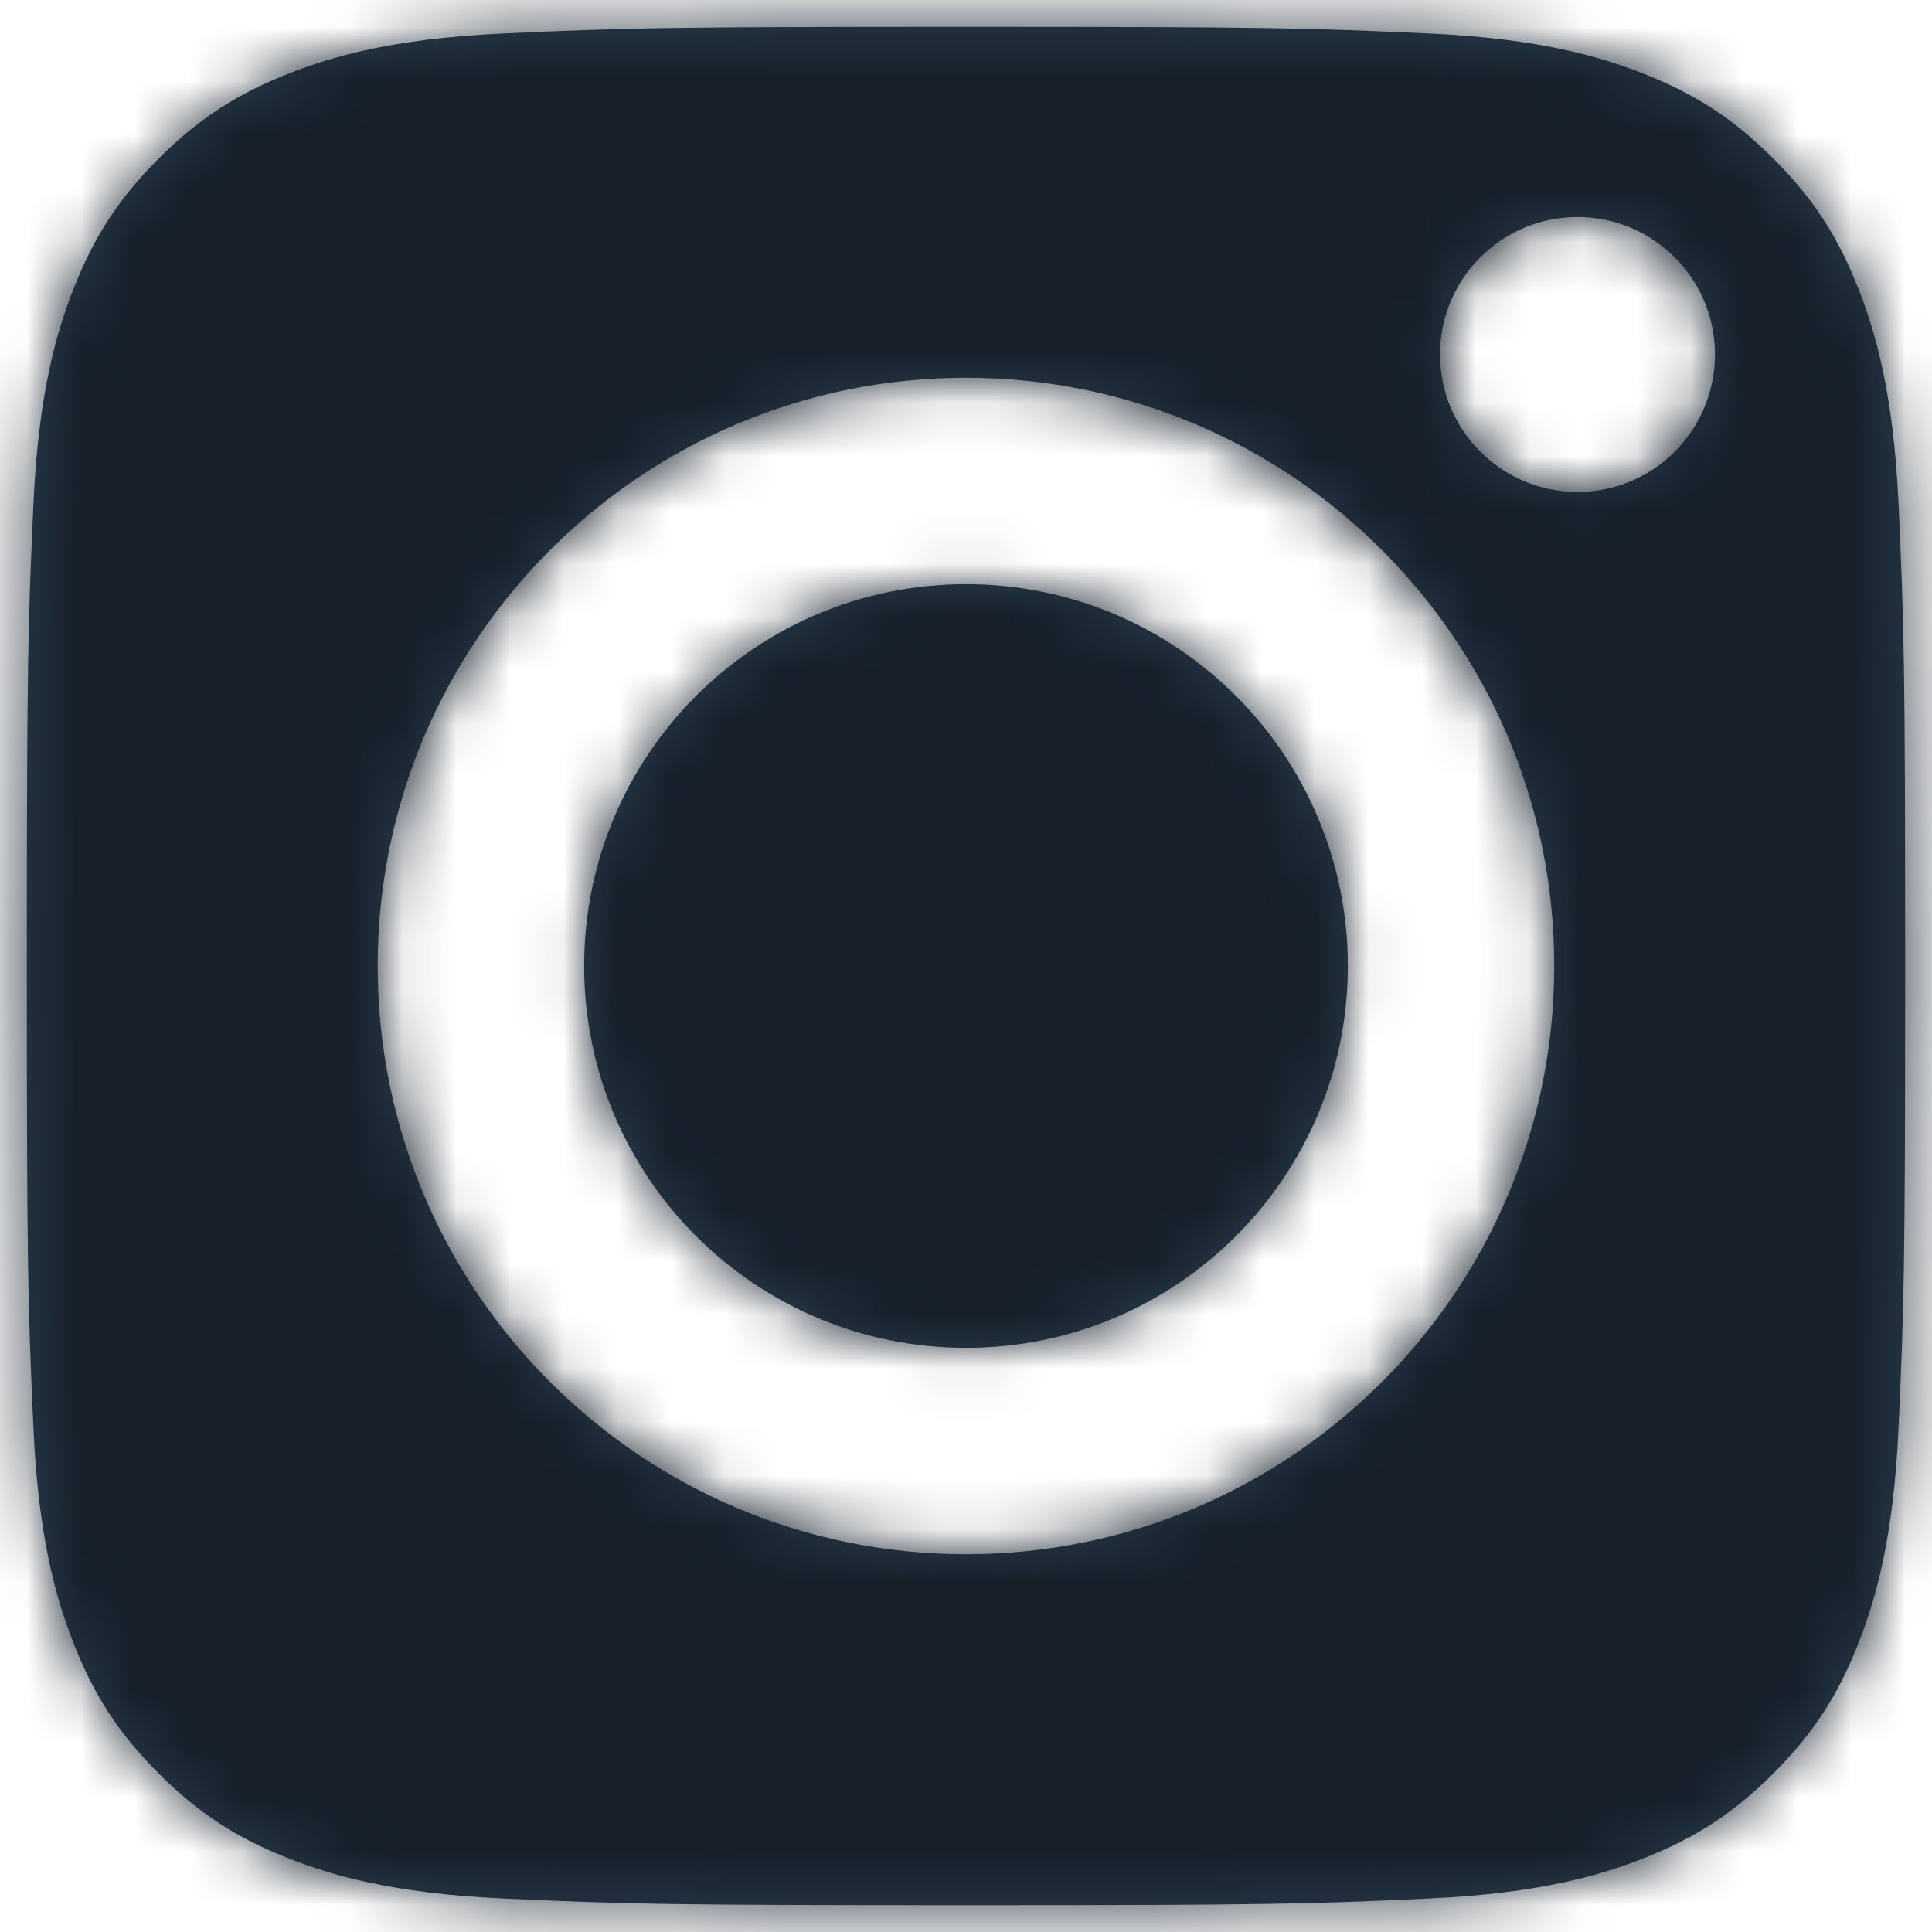 <?xml version="1.0" encoding="UTF-8"?>
<svg width="36px" height="36px" viewBox="0 0 36 36" version="1.1" xmlns="http://www.w3.org/2000/svg" xmlns:xlink="http://www.w3.org/1999/xlink">
    <!-- Generator: Sketch 52.5 (67469) - http://www.bohemiancoding.com/sketch -->
    <title>Icon / Social / Instagram</title>
    <desc>Created with Sketch.</desc>
    <defs>
        <path d="M37.376,28.626 C37.28,30.707 36.933,31.837 36.641,32.589 C36.253,33.586 35.791,34.297 35.044,35.044 C34.297,35.791 33.586,36.253 32.589,36.641 C31.837,36.933 30.707,37.281 28.626,37.376 C26.375,37.478 25.7,37.5 20,37.5 C14.3,37.5 13.625,37.478 11.374,37.376 C9.293,37.281 8.163,36.933 7.411,36.641 C6.414,36.253 5.703,35.791 4.956,35.044 C4.209,34.297 3.747,33.586 3.359,32.589 C3.067,31.837 2.719,30.707 2.624,28.626 C2.522,26.375 2.5,25.7 2.5,20 C2.5,14.3 2.522,13.625 2.624,11.374 C2.719,9.293 3.067,8.163 3.359,7.411 C3.747,6.414 4.209,5.703 4.956,4.956 C5.703,4.209 6.414,3.747 7.411,3.359 C8.163,3.067 9.293,2.719 11.374,2.624 C13.625,2.522 14.3,2.5 20,2.5 C25.7,2.5 26.375,2.522 28.626,2.624 C30.707,2.719 31.837,3.067 32.589,3.359 C33.586,3.747 34.297,4.209 35.044,4.956 C35.791,5.703 36.253,6.414 36.641,7.411 C36.933,8.163 37.28,9.293 37.376,11.374 C37.478,13.625 37.5,14.3 37.5,20 C37.5,25.7 37.478,26.375 37.376,28.626 Z M20,9.039 C13.946,9.039 9.038,13.946 9.038,20 C9.038,26.054 13.946,30.961 20,30.961 C26.054,30.961 30.961,26.054 30.961,20 C30.961,13.946 26.054,9.039 20,9.039 Z M20,27.115 C16.07,27.115 12.885,23.93 12.885,20 C12.885,16.07 16.07,12.885 20,12.885 C23.93,12.885 27.115,16.07 27.115,20 C27.115,23.93 23.93,27.115 20,27.115 Z M31.395,6.044 C29.98,6.044 28.833,7.191 28.833,8.605 C28.833,10.02 29.98,11.167 31.395,11.167 C32.809,11.167 33.956,10.02 33.956,8.605 C33.956,7.191 32.809,6.044 31.395,6.044 Z" id="path-1"></path>
    </defs>
    <g id="Belarus" stroke="none" stroke-width="1" fill="none" fill-rule="evenodd">
        <g id="Corp_BelMir_000_UI_illustration" transform="translate(-356, -2610)">
            <g id="Icon-/-Social-/-Instagram" transform="translate(354, 2608)">
                <mask id="mask-2" fill="white">
                    <use xlink:href="#path-1"></use>
                </mask>
                <use id="Icon-/-Instagram" fill="#283C50" fill-rule="evenodd" xlink:href="#path-1"></use>
                <g id="Color-/-1.-Base-/-Base-Dark-1" mask="url(#mask-2)" fill="#172029" fill-rule="evenodd">
                    <rect id="Fill" x="0" y="0" width="40" height="40"></rect>
                </g>
            </g>
        </g>
    </g>
</svg>